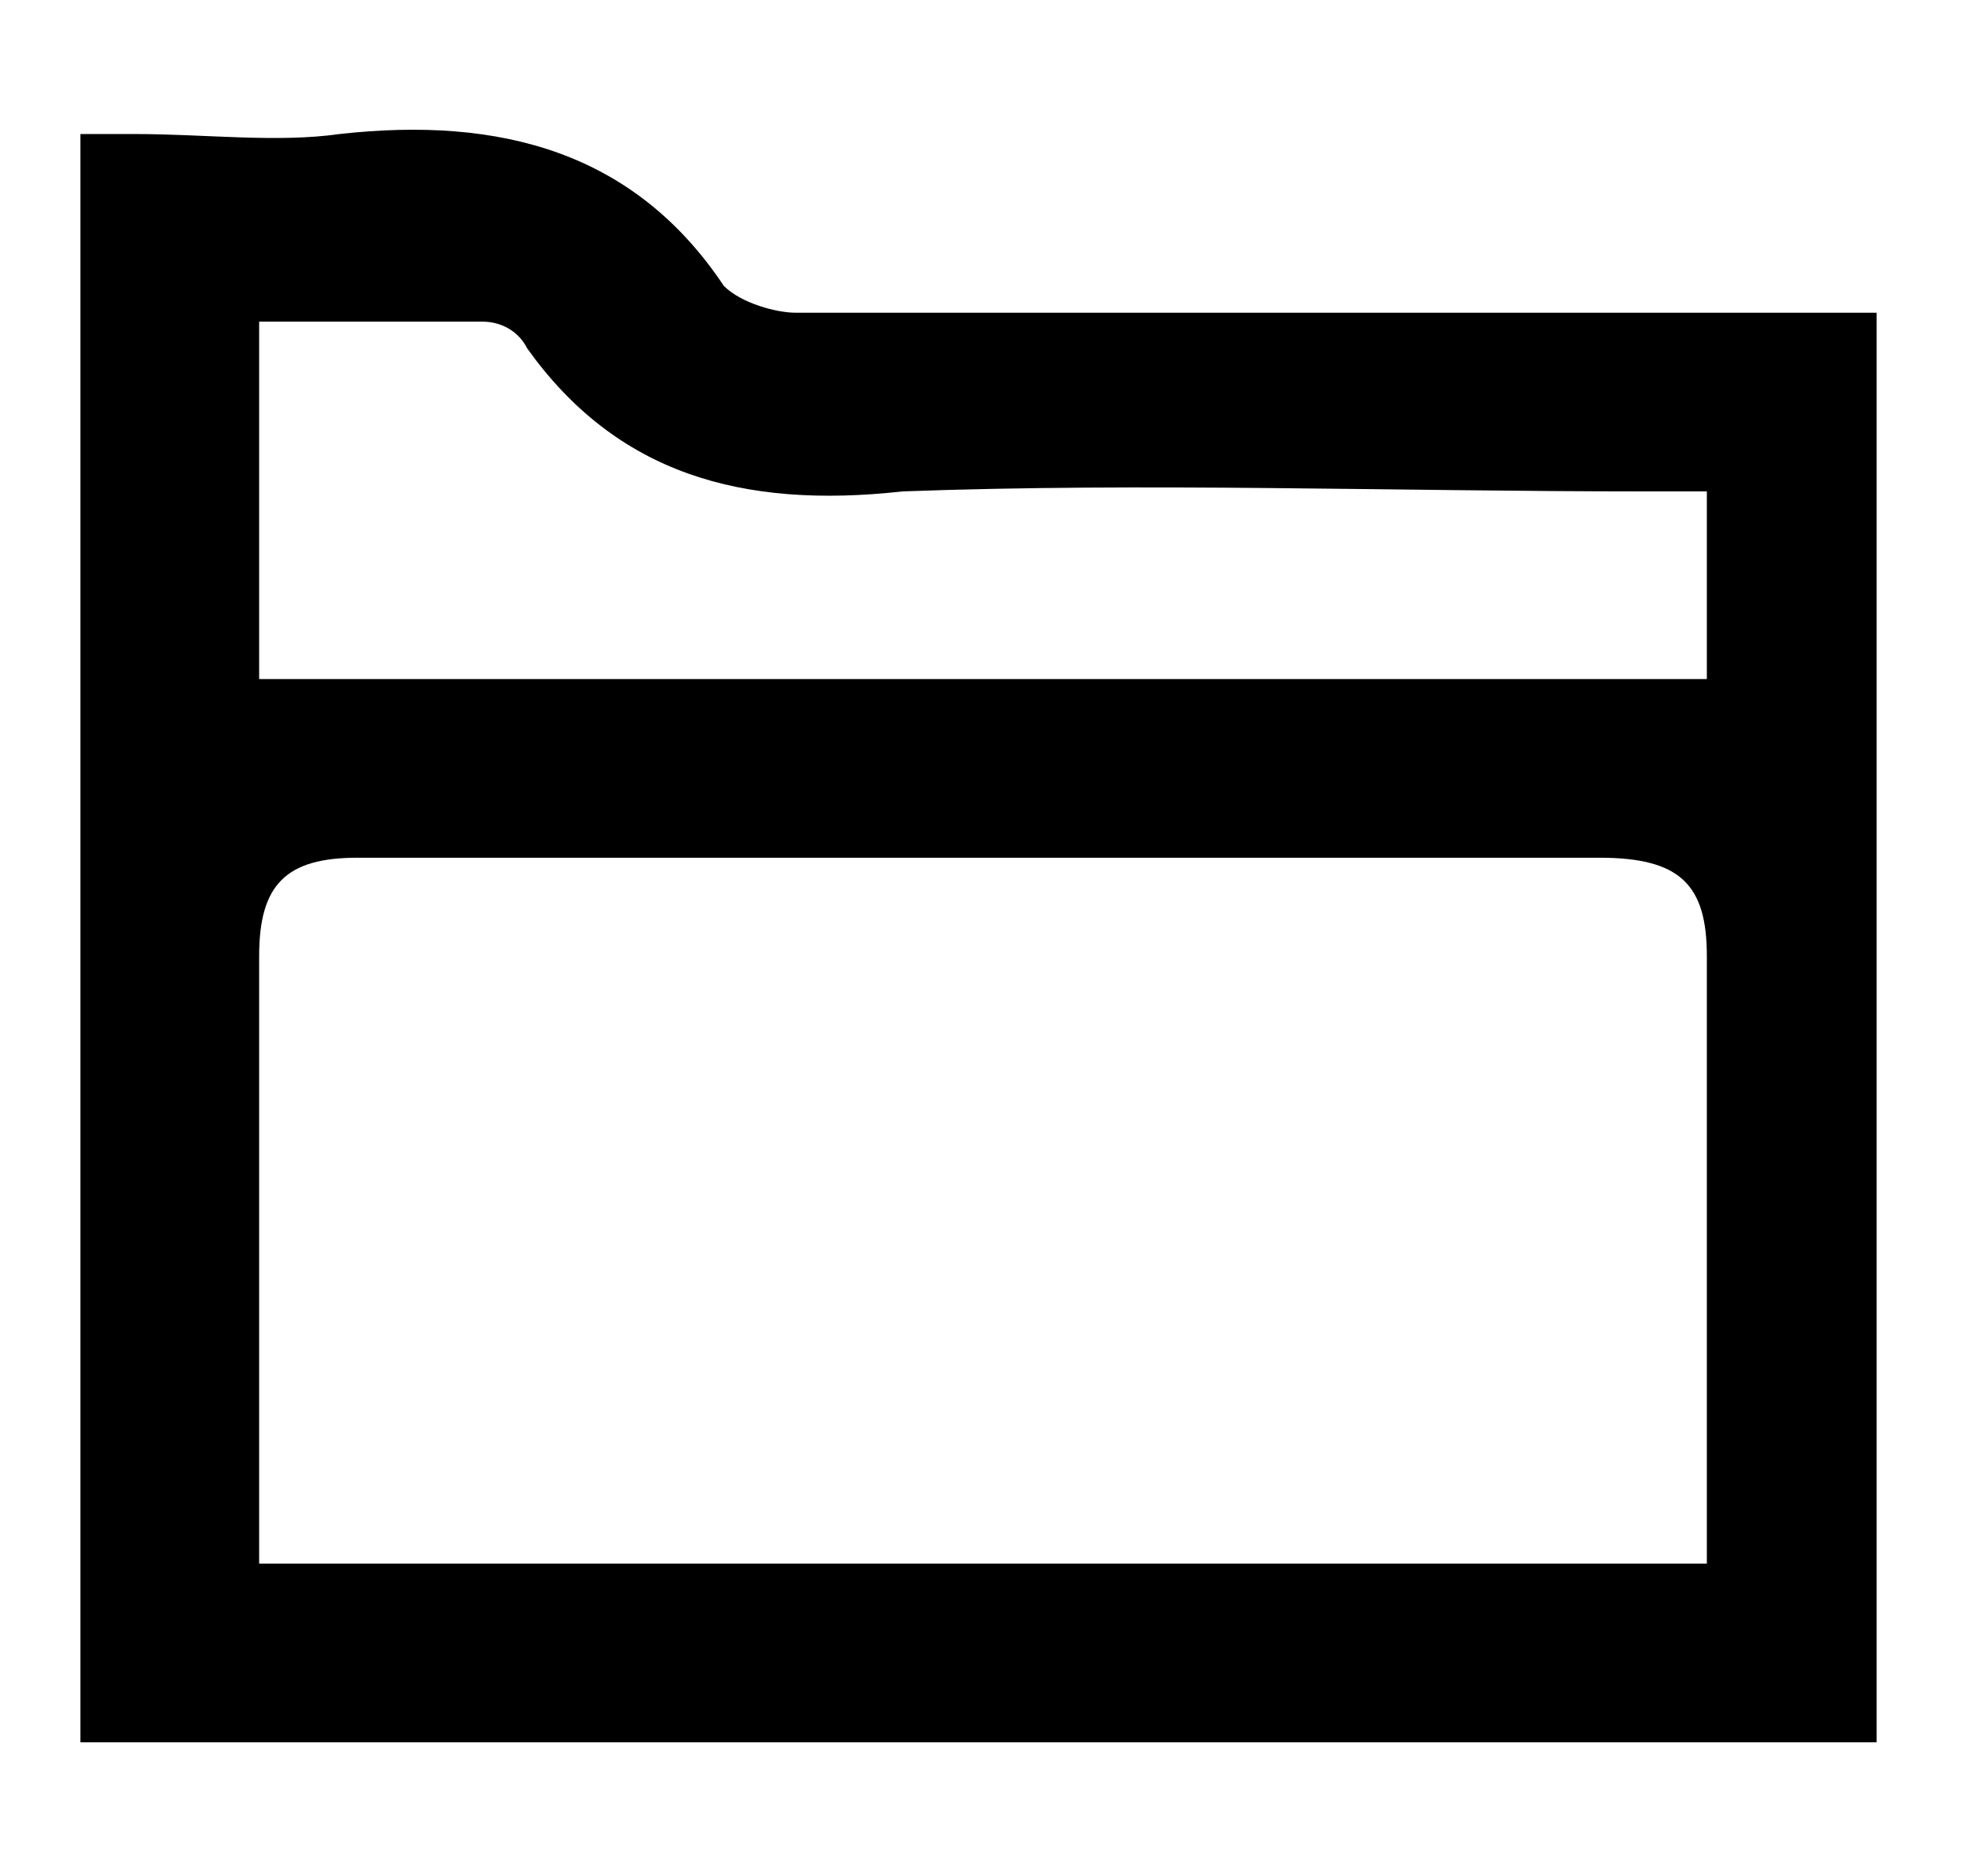<?xml version="1.0" encoding="utf-8"?>
<!-- Generator: Adobe Illustrator 21.0.0, SVG Export Plug-In . SVG Version: 6.00 Build 0)  -->
<svg version="1.1" id="Слой_1" xmlns="http://www.w3.org/2000/svg" xmlns:xlink="http://www.w3.org/1999/xlink" x="0px" y="0px"
	 viewBox="0 0 22 21" style="enable-background:new 0 0 22 21;" xml:space="preserve">
<path d="M0.9,19.5c0-6,0-12,0-18c0.2,0,0.4,0,0.6,0c0.8,0,1.6,0.1,2.3,0c1.8-0.2,3.3,0.2,4.3,1.7c0.2,0.2,0.6,0.3,0.8,0.3
	c3.8,0,7.6,0,11.4,0c0.2,0,0.5,0,0.7,0c0,5.4,0,10.7,0,16C14.4,19.5,7.7,19.5,0.9,19.5z M19.1,17.5c0-2.3,0-4.6,0-6.8
	c0-0.8-0.3-1.1-1.2-1.1c-4.6,0-9.3,0-13.9,0c-0.8,0-1.1,0.3-1.1,1.1c0,2.1,0,4.2,0,6.3c0,0.2,0,0.3,0,0.5
	C8.3,17.5,13.7,17.5,19.1,17.5z M19.1,5.5c-0.3,0-0.5,0-0.7,0c-2.8,0-5.6-0.1-8.3,0C8.3,5.7,6.9,5.3,5.9,3.9
	C5.8,3.7,5.6,3.6,5.4,3.6c-0.8,0-1.7,0-2.5,0c0,1.4,0,2.7,0,4c5.4,0,10.8,0,16.2,0C19.1,7,19.1,6.3,19.1,5.5z"/>
</svg>
